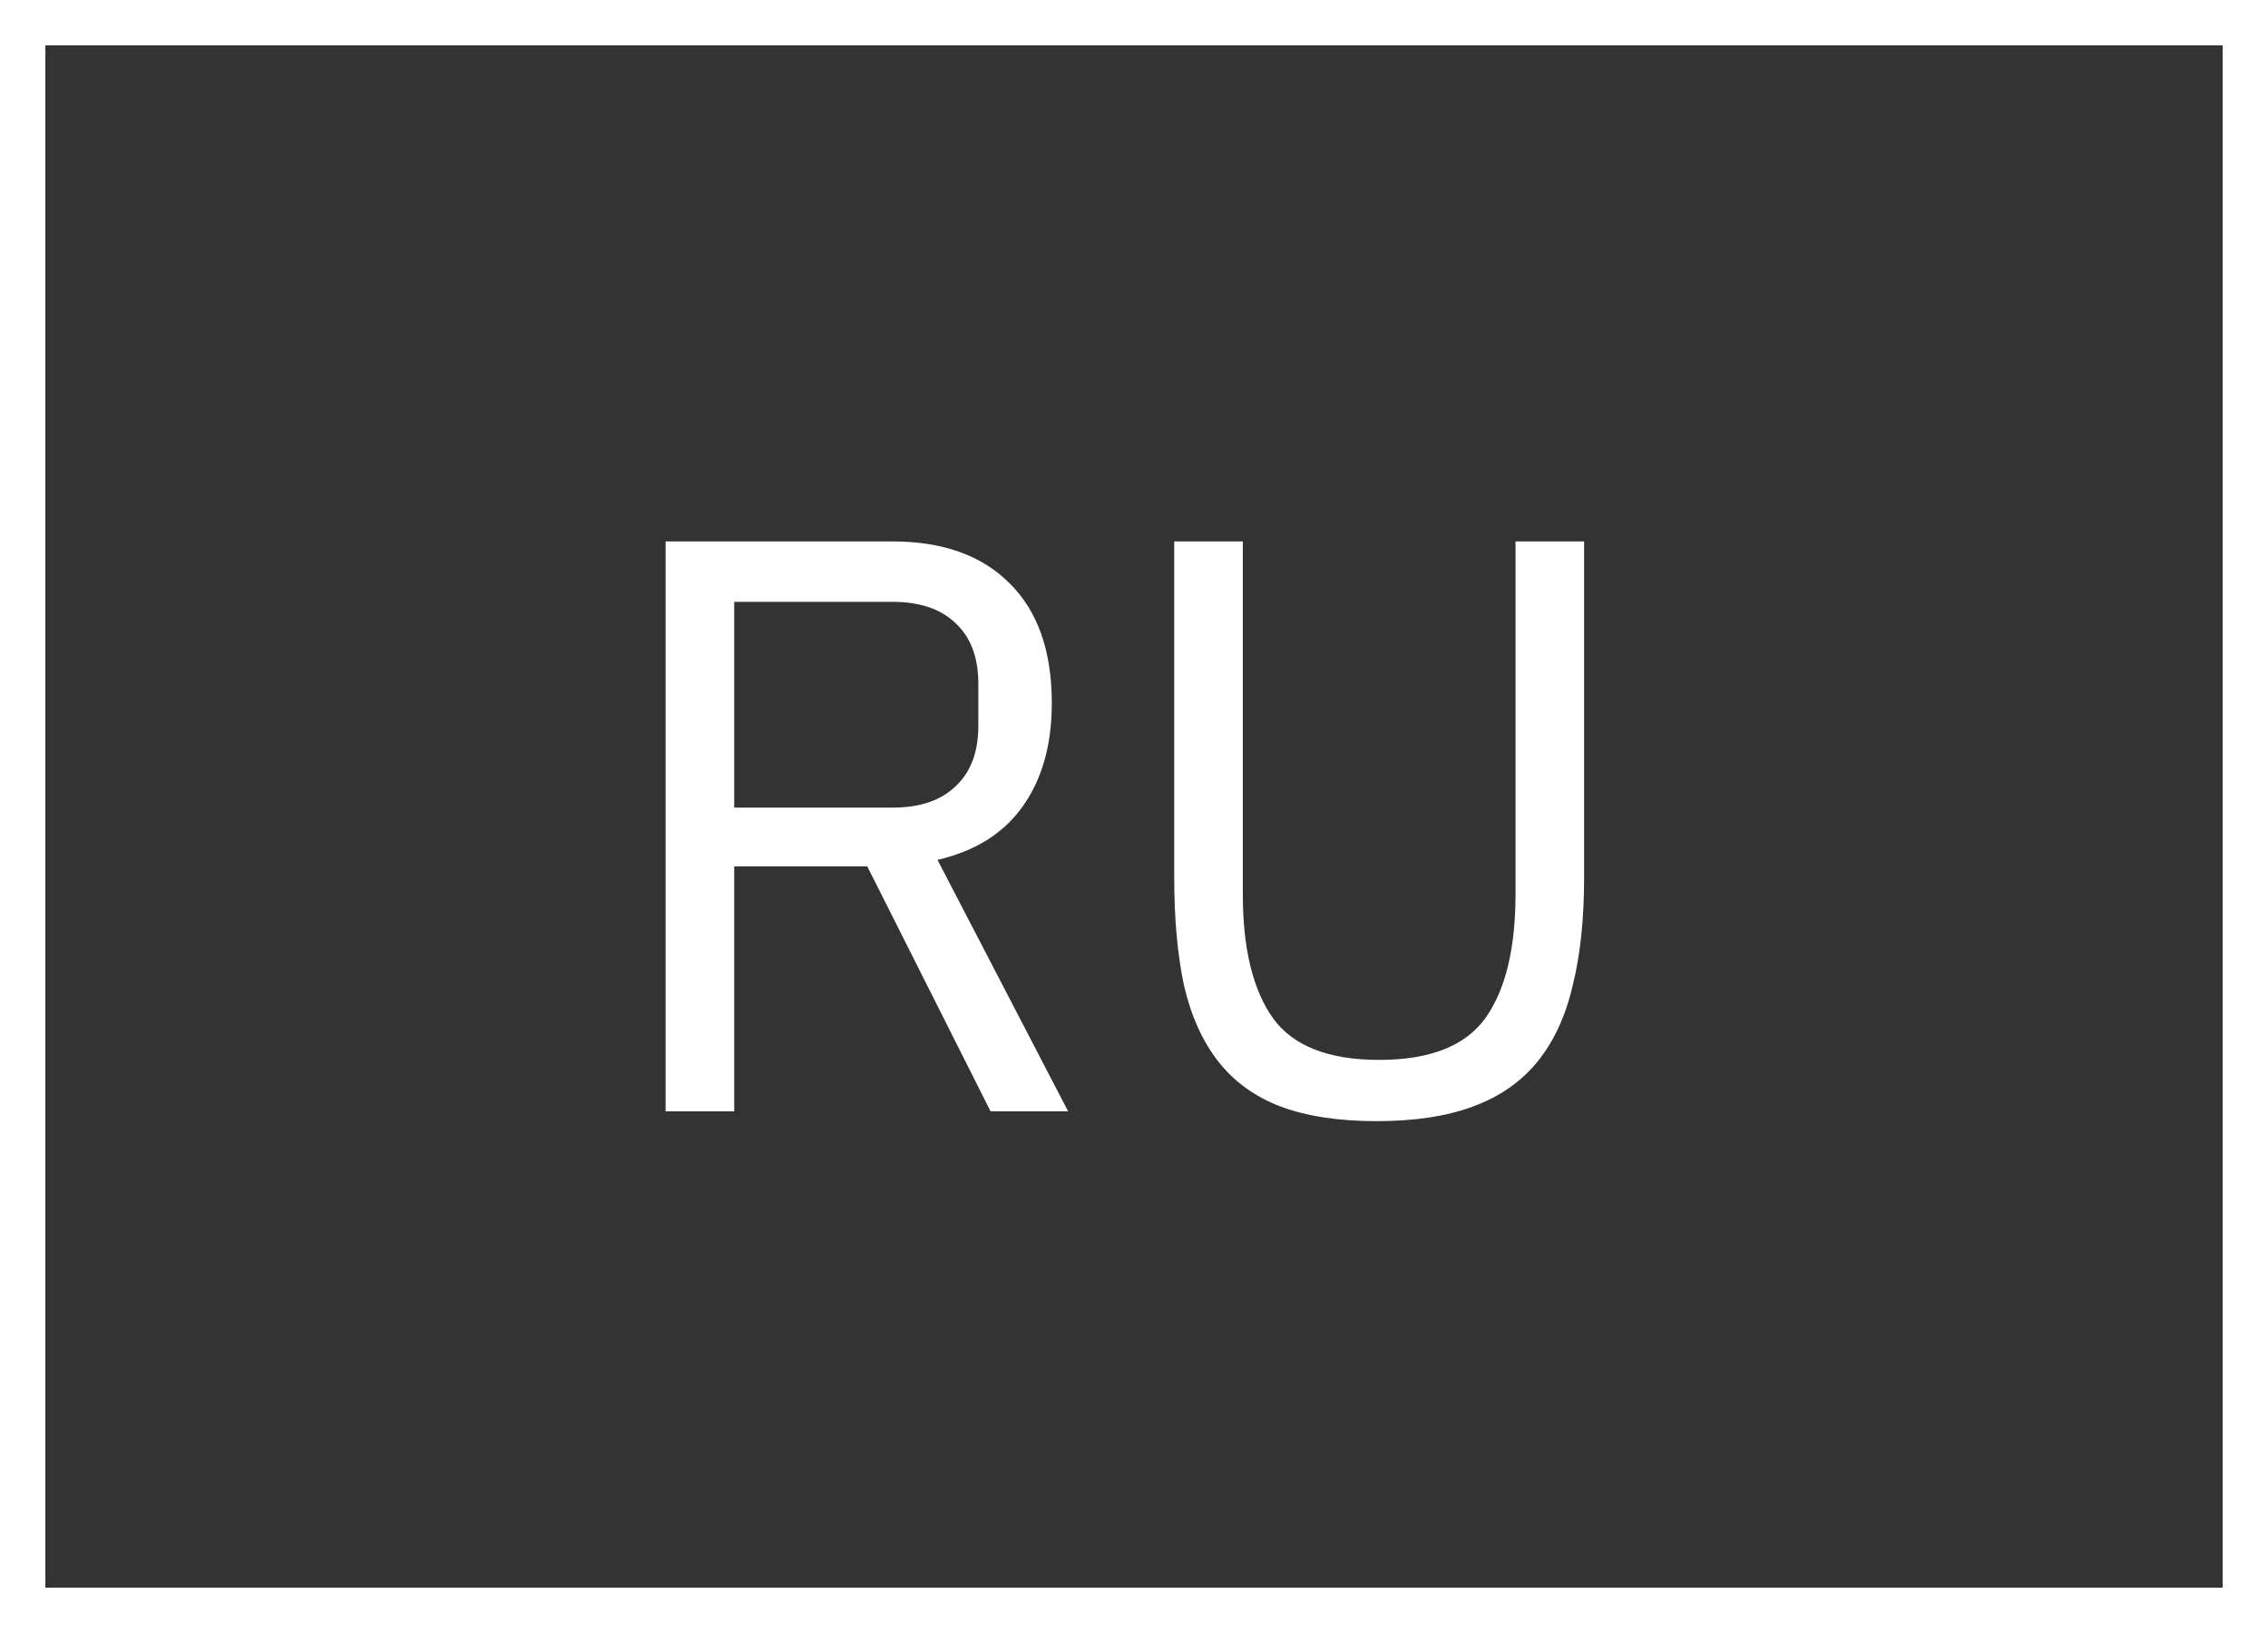 <svg width="50" height="36" viewBox="0 0 50 36" fill="none" xmlns="http://www.w3.org/2000/svg">
<rect x="0" y="0" width="50" height="36" fill="#333333" stroke="none"/>
<path d="M16.186 24.5H14.674V11.936H19.678C20.782 11.936 21.64 12.242 22.252 12.854C22.876 13.466 23.188 14.348 23.188 15.5C23.188 16.424 22.972 17.186 22.54 17.786C22.12 18.374 21.496 18.764 20.668 18.956L23.548 24.5H21.838L19.12 19.1H16.186V24.5ZM19.678 17.804C20.278 17.804 20.74 17.648 21.064 17.336C21.4 17.024 21.568 16.58 21.568 16.004V15.068C21.568 14.492 21.4 14.048 21.064 13.736C20.74 13.424 20.278 13.268 19.678 13.268H16.186V17.804H19.678ZM27.399 11.936V19.712C27.399 20.912 27.621 21.824 28.065 22.448C28.509 23.06 29.289 23.366 30.405 23.366C31.521 23.366 32.301 23.06 32.745 22.448C33.189 21.824 33.411 20.912 33.411 19.712V11.936H34.923V19.352C34.923 20.264 34.839 21.056 34.671 21.728C34.515 22.4 34.257 22.958 33.897 23.402C33.537 23.846 33.063 24.176 32.475 24.392C31.899 24.608 31.191 24.716 30.351 24.716C29.511 24.716 28.803 24.608 28.227 24.392C27.663 24.176 27.207 23.846 26.859 23.402C26.511 22.958 26.259 22.4 26.103 21.728C25.959 21.056 25.887 20.264 25.887 19.352V11.936H27.399Z" fill="white"/>
<rect x="0.5" y="0.5" width="49" height="35" stroke="white"/>
</svg>
